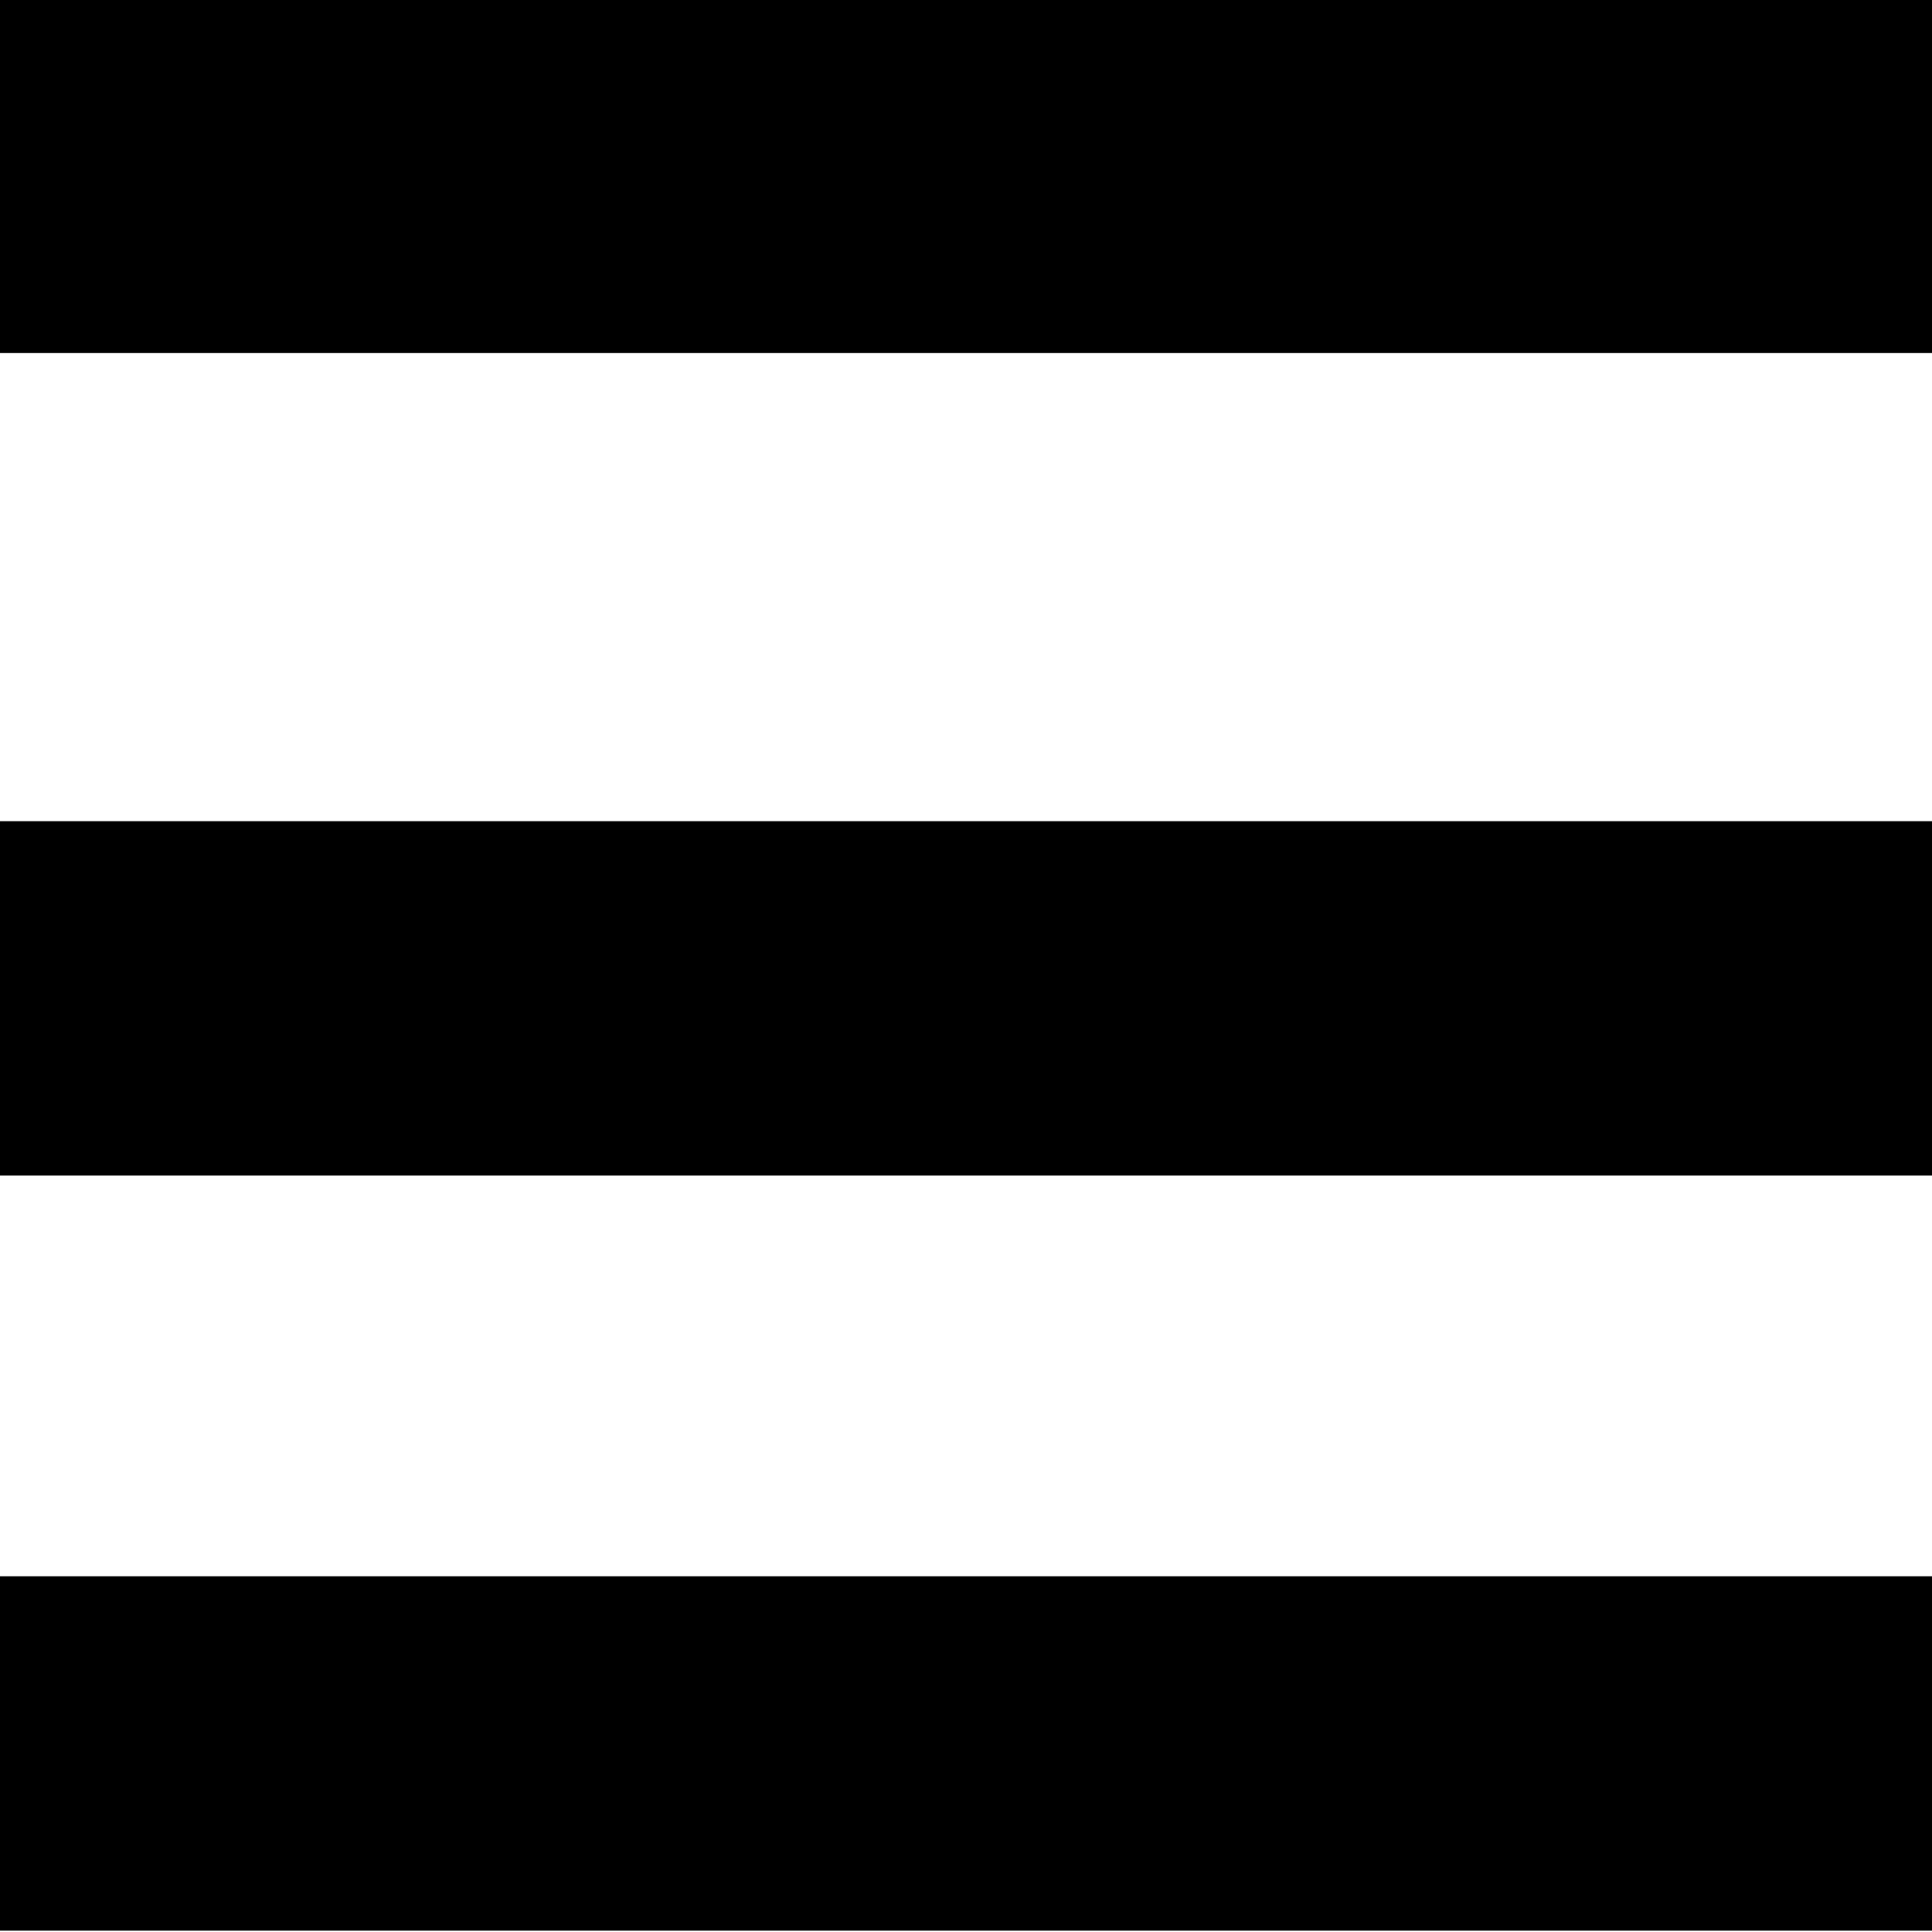 <?xml version="1.0" encoding="utf-8"?>
<!-- Generator: Adobe Illustrator 19.0.0, SVG Export Plug-In . SVG Version: 6.00 Build 0)  -->
<svg version="1.1" id="Layer_1" xmlns="http://www.w3.org/2000/svg" xmlns:xlink="http://www.w3.org/1999/xlink" x="0px" y="0px"
	 viewBox="0 0 283.5 283.5" style="enable-background:new 0 0 283.5 283.5;" xml:space="preserve">
<style type="text/css">
	.st0{fill:none;stroke:#000000;stroke-width:52;stroke-miterlimit:10;}
</style>
<line id="XMLID_1_" class="st0" x1="0" y1="25.8" x2="283.5" y2="25.8"/>
<line id="XMLID_2_" class="st0" x1="0" y1="146.5" x2="283.5" y2="146.5"/>
<line id="XMLID_3_" class="st0" x1="0" y1="257.3" x2="283.5" y2="257.3"/>
</svg>
